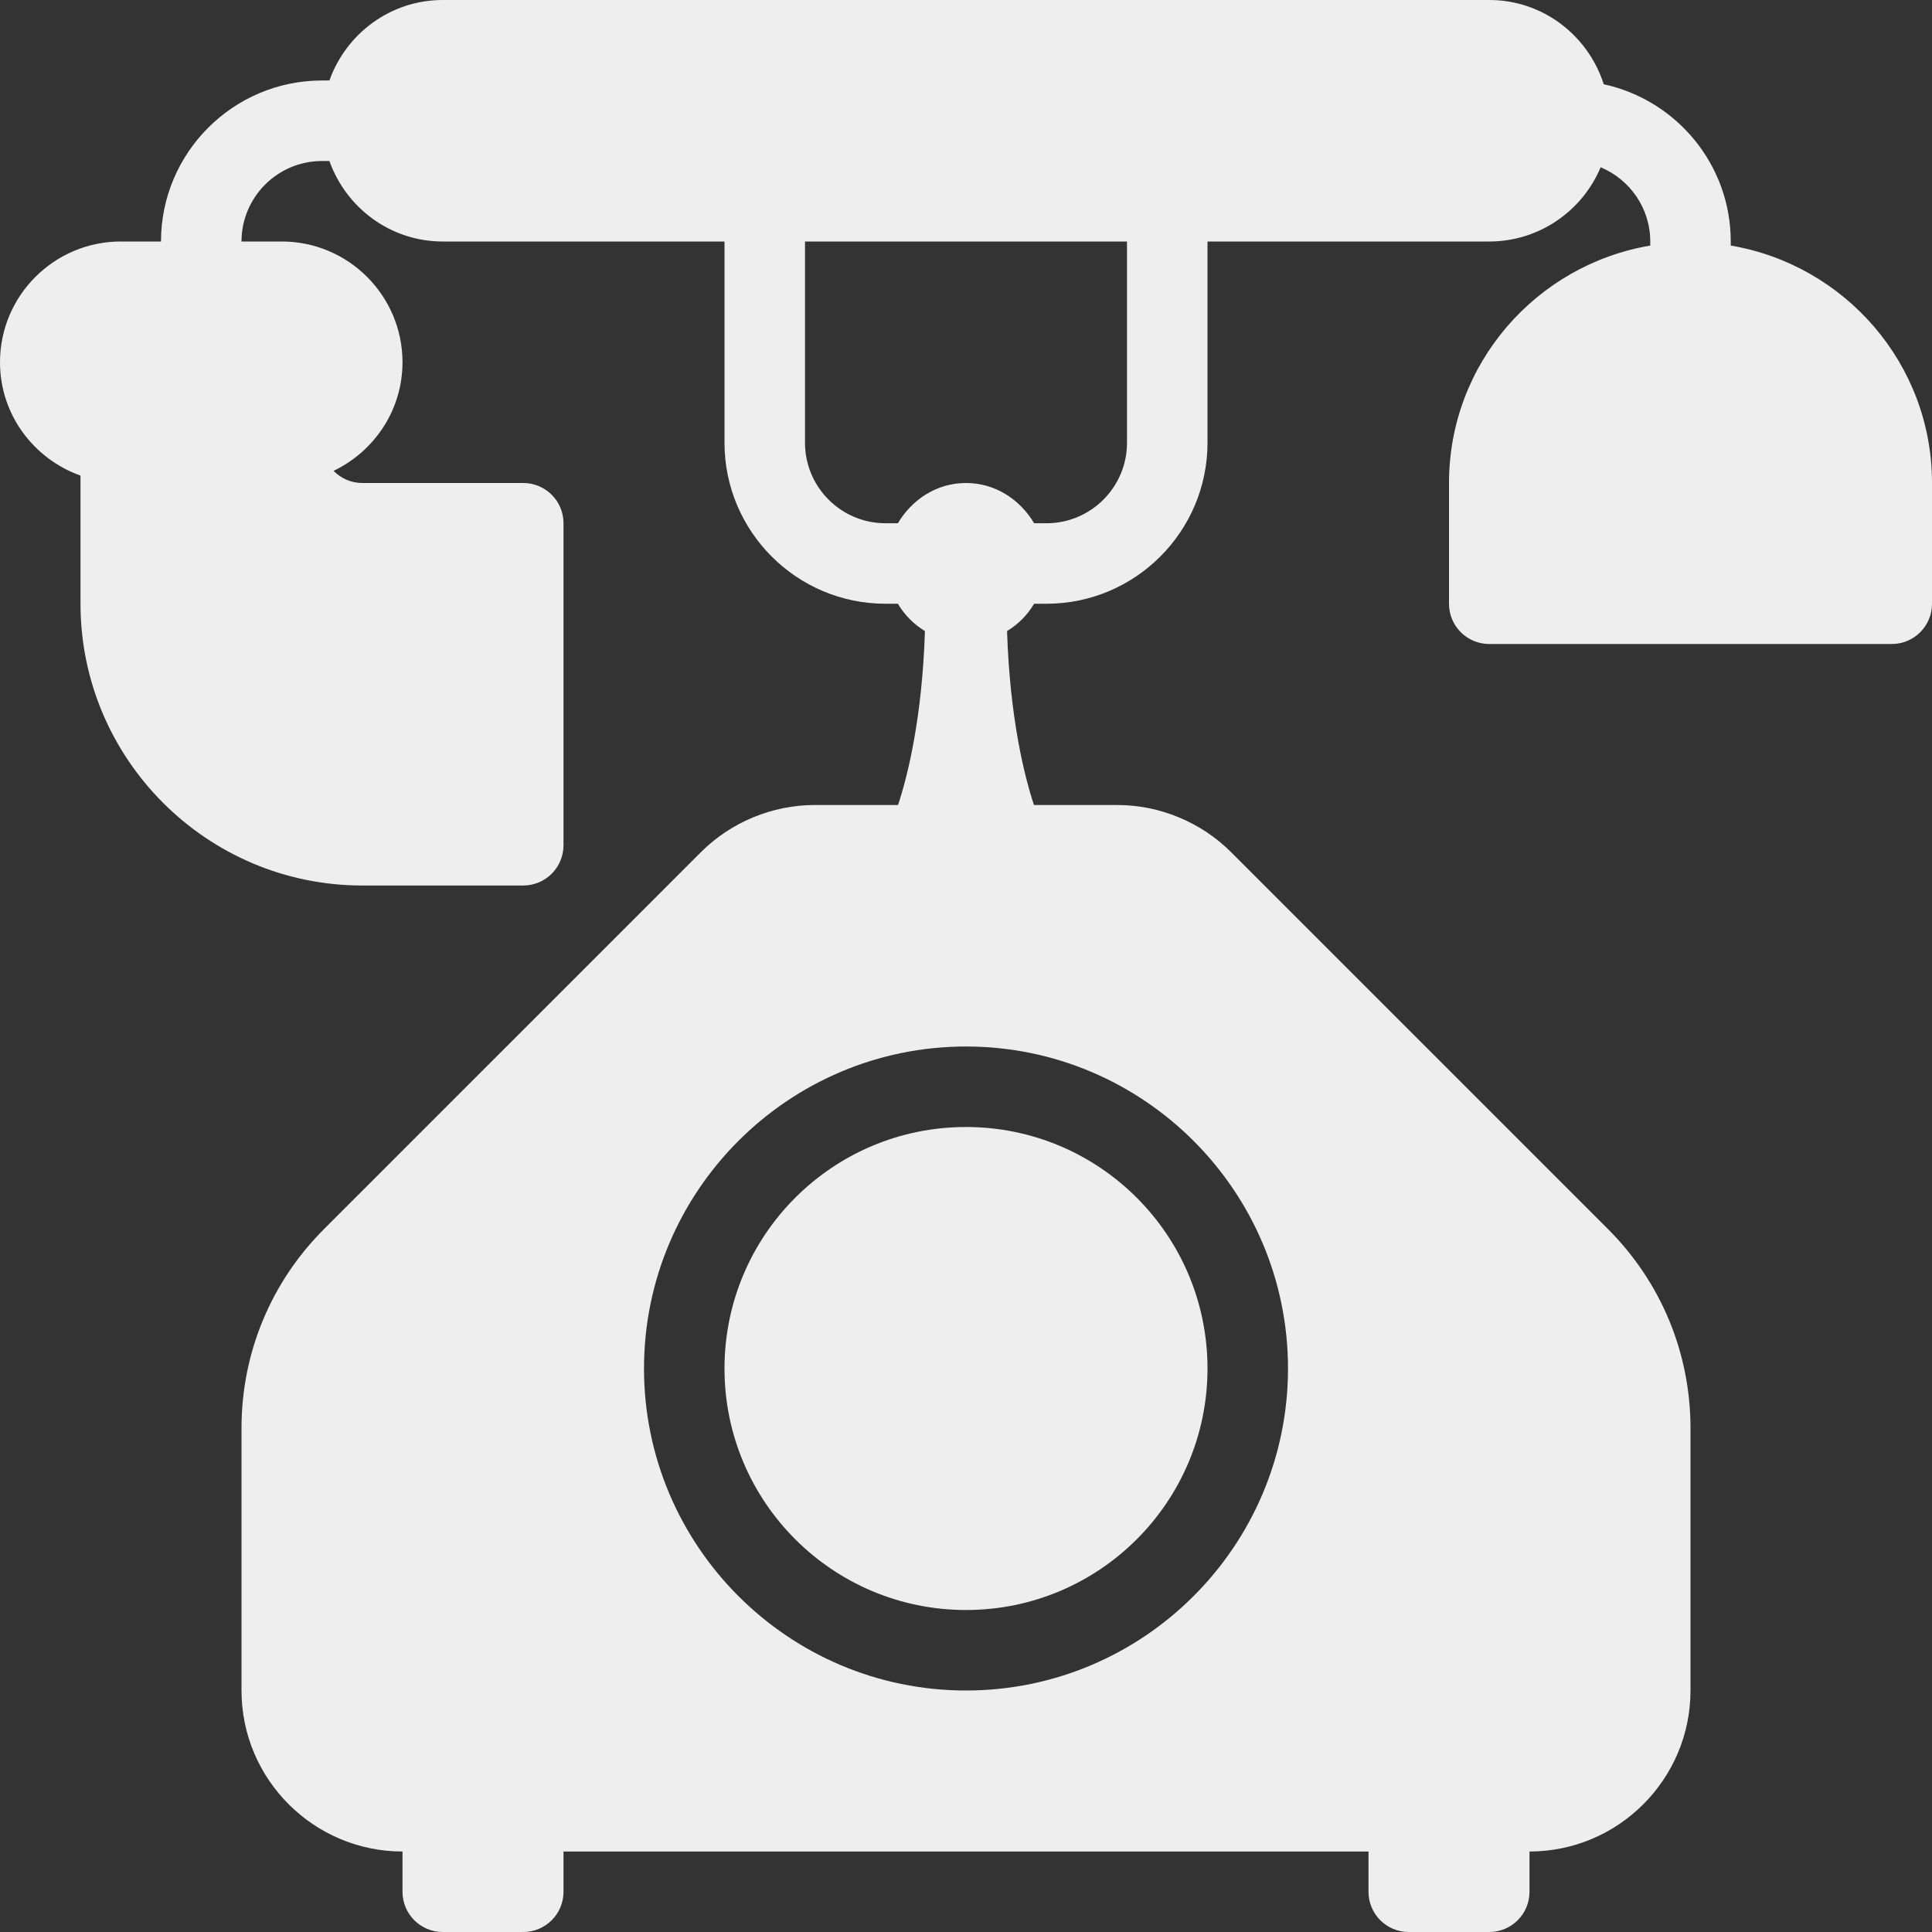 <?xml version="1.0" encoding="iso-8859-1"?>
<!-- Generator: Adobe Illustrator 19.0.0, SVG Export Plug-In . SVG Version: 6.00 Build 0)  -->
<svg fill='#eeeeee' version="1.1" id="Capa_1" xmlns="http://www.w3.org/2000/svg" xmlns:xlink="http://www.w3.org/1999/xlink" x="0px" y="0px"
	 viewBox="0 0 512 512" style="enable-background:new 0 0 512 512;" xml:space="preserve">
<rect x="0" y="0" width="512" height="512" fill="#333333" stroke="none"/>
<g>
	<g>
		<g>
			<circle cx="256" cy="362.667" r="64"/>
			<path d="M458.667,65.078V64c0-20.434-14.452-37.513-33.654-41.665C420.887,9.431,408.922,0,394.667,0H117.333
				c-13.888,0-25.617,8.944-30.035,21.333h-1.965c-23.521,0-42.667,19.135-42.667,42.667H32C14.354,64,0,78.354,0,96
				c0,13.888,8.944,25.617,21.333,30.035V160c0,41.167,33.5,74.667,74.667,74.667h42.667c5.896,0,10.667-4.771,10.667-10.667
				v-85.333c0-5.896-4.771-10.667-10.667-10.667H96c-2.978,0-5.66-1.242-7.599-3.22c10.762-5.16,18.266-16.069,18.266-28.78
				c0-17.646-14.354-32-32-32H64c0-11.76,9.563-21.333,21.333-21.333h1.965C91.716,55.056,103.445,64,117.333,64H192v53.333
				C192,140.865,211.146,160,234.667,160h3.279c1.783,2.997,4.199,5.427,7.173,7.245c-0.732,22.993-4.581,38.418-7.129,46.089
				h-22.073c-11.229,0-22.229,4.552-30.167,12.5l-99.875,99.875C71.771,339.823,64,358.573,64,378.51V448
				c0,23.531,19.146,42.667,42.667,42.667v10.667c0,5.896,4.771,10.667,10.667,10.667h21.333c5.896,0,10.667-4.771,10.667-10.667
				v-10.667h213.333v10.667c0,5.896,4.771,10.667,10.667,10.667h21.333c5.896,0,10.667-4.771,10.667-10.667v-10.667
				C428.854,490.667,448,471.531,448,448v-69.49c0-19.938-7.771-38.688-21.875-52.802l-99.875-99.875
				c-7.938-7.948-18.938-12.5-30.167-12.5H274.01c-2.553-7.698-6.397-23.116-7.129-46.089c2.974-1.818,5.391-4.247,7.173-7.245
				h3.279C300.854,160,320,140.865,320,117.333V64h74.667c13.279,0,24.684-8.134,29.52-19.677
				c7.711,3.219,13.147,10.816,13.147,19.677v1.078C407.128,70.193,384,96.361,384,128v32c0,5.896,4.771,10.667,10.667,10.667
				h106.667c5.896,0,10.667-4.771,10.667-10.667v-32C512,96.361,488.872,70.193,458.667,65.078z M341.333,362.667
				C341.333,409.719,303.063,448,256,448s-85.333-38.281-85.333-85.333c0-47.052,38.271-85.333,85.333-85.333
				S341.333,315.615,341.333,362.667z M298.667,117.333c0,11.76-9.563,21.333-21.333,21.333h-3.279
				C270.333,132.409,263.798,128,256,128s-14.333,4.409-18.055,10.667h-3.279c-11.771,0-21.333-9.573-21.333-21.333V64h85.333
				V117.333z"/>
		</g>
	</g>
</g>
<g>
</g>
<g>
</g>
<g>
</g>
<g>
</g>
<g>
</g>
<g>
</g>
<g>
</g>
<g>
</g>
<g>
</g>
<g>
</g>
<g>
</g>
<g>
</g>
<g>
</g>
<g>
</g>
<g>
</g>
</svg>
